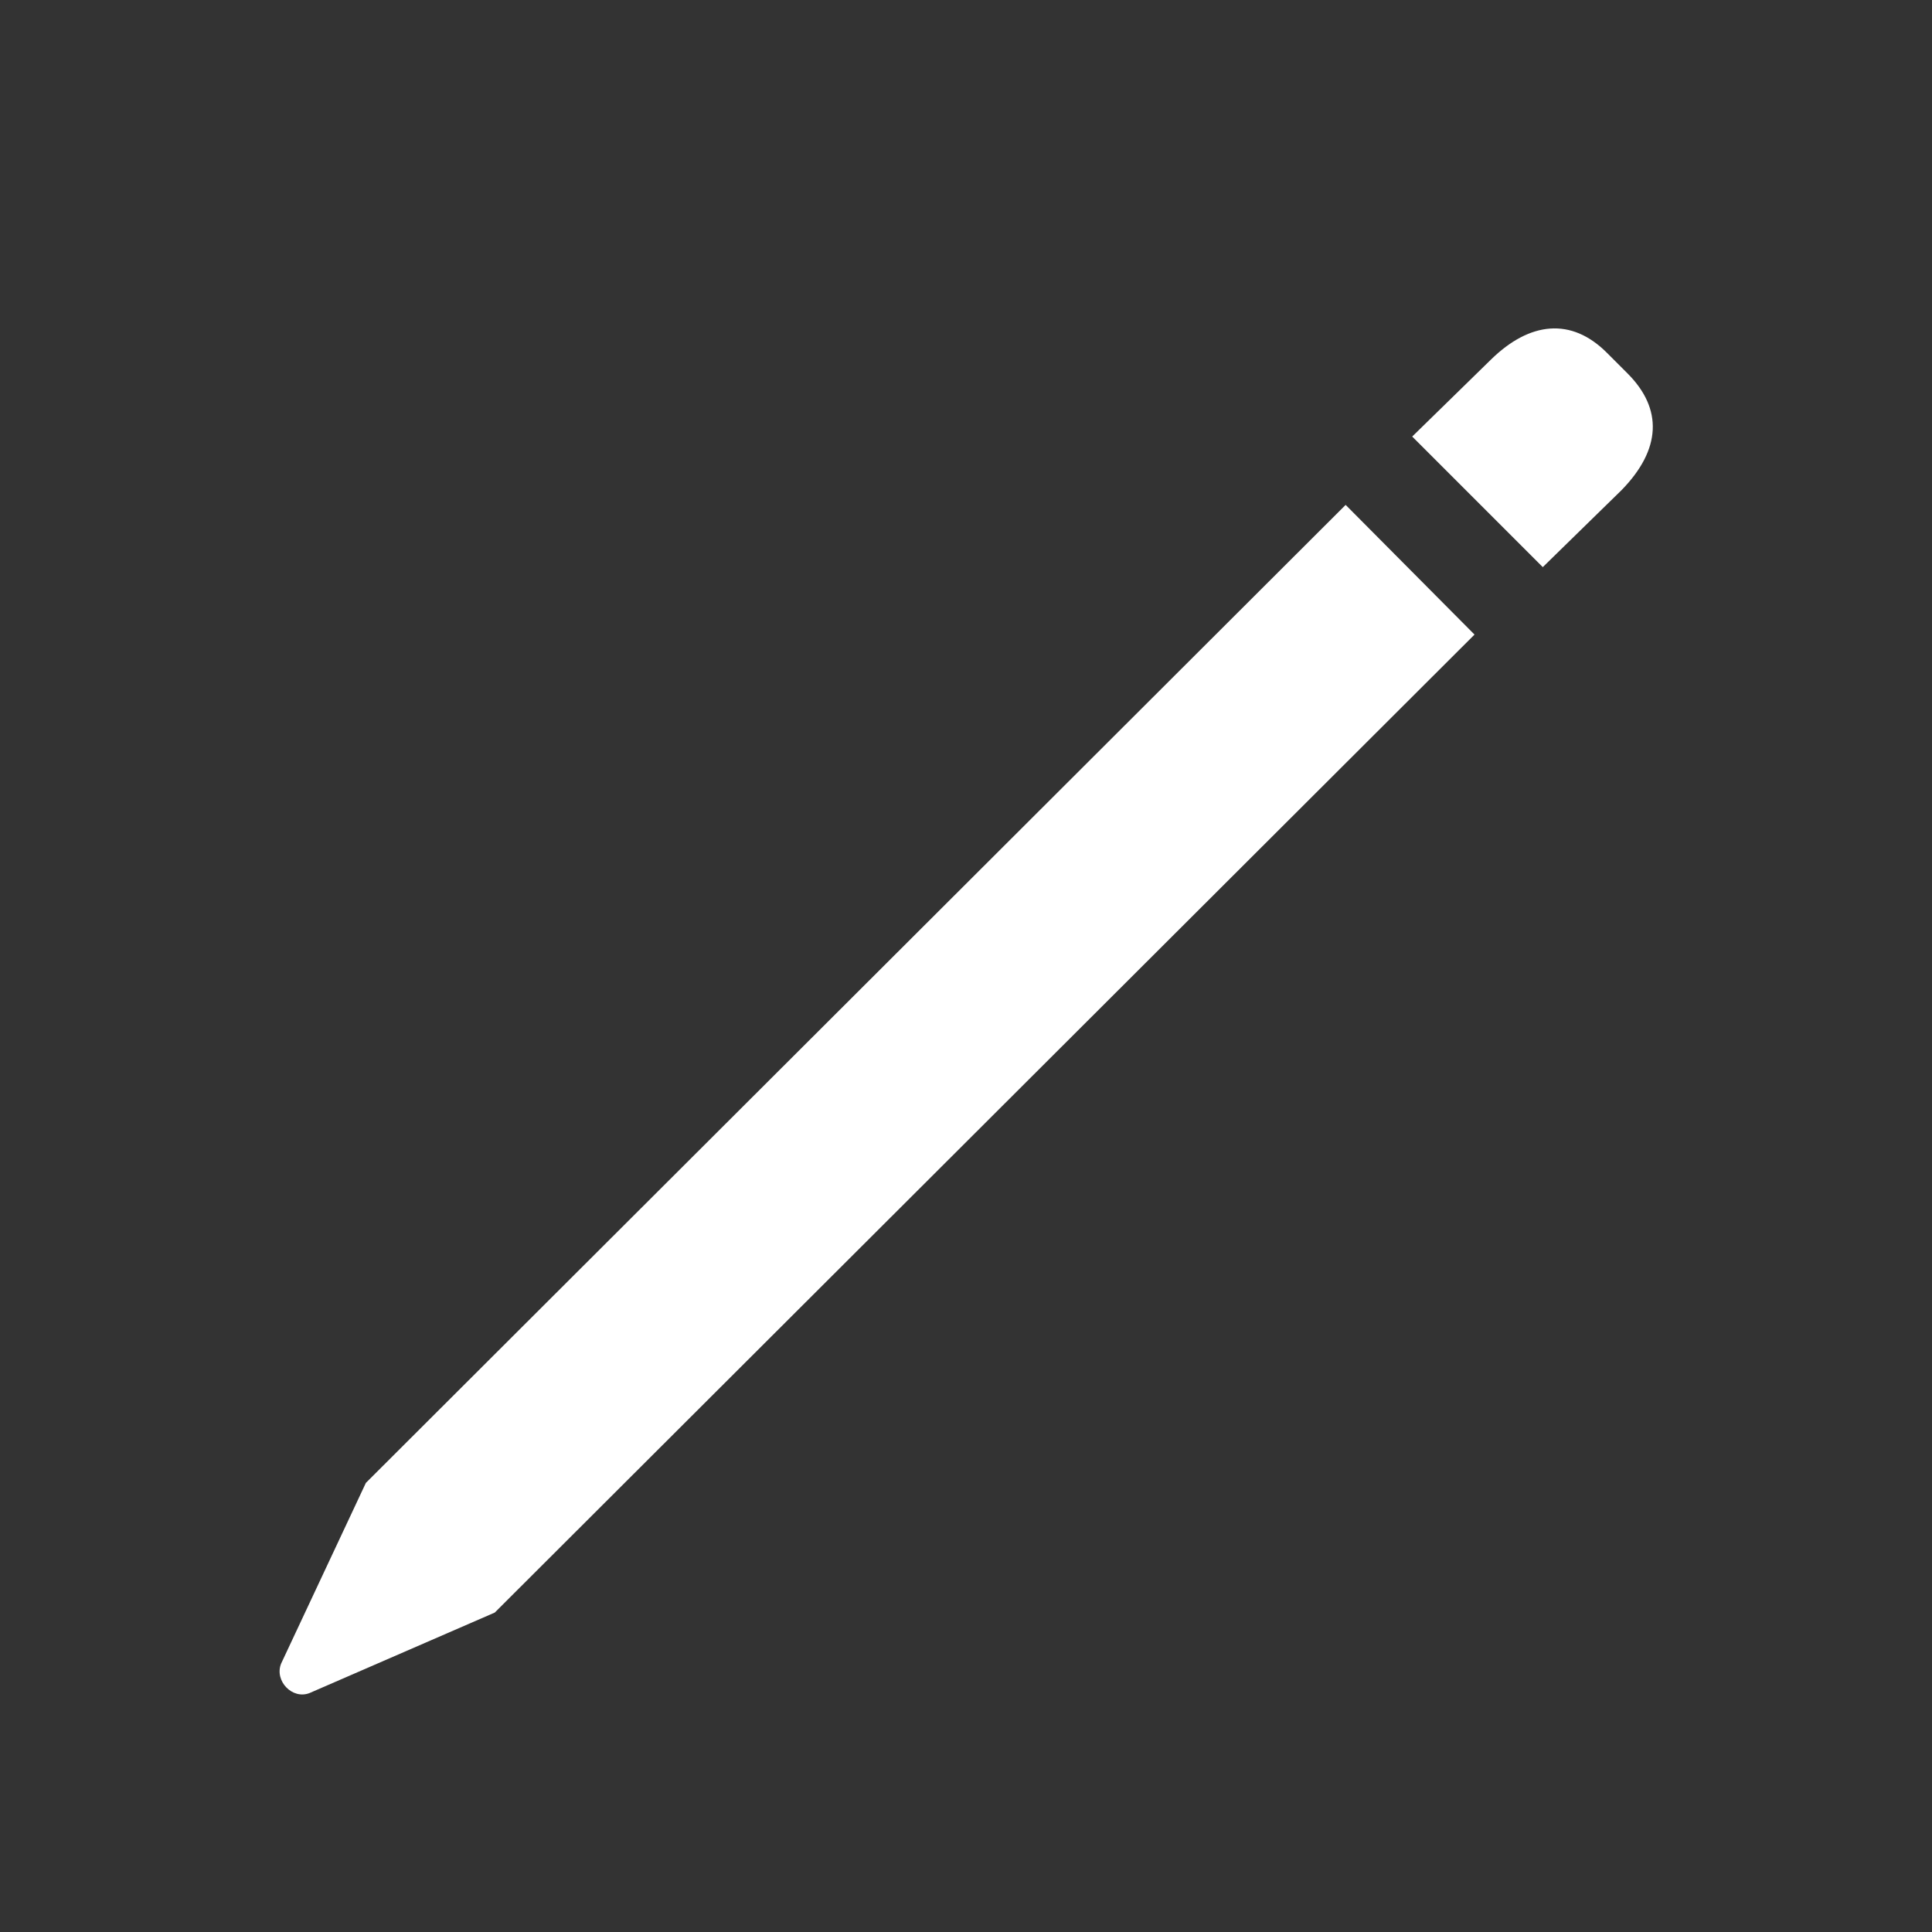 <svg width="24" height="24" viewBox="0 0 24 24" fill="none" xmlns="http://www.w3.org/2000/svg">
<rect x="0" y="0" width="24" height="24" fill="#333333" stroke="none"/>
<path d="M19.165 7.045L17.543 5.423L18.521 4.467C19.004 3.994 19.52 3.941 19.96 4.381L20.218 4.639C20.658 5.079 20.637 5.584 20.143 6.089L19.165 7.045ZM6.146 20.032L3.847 21.031C3.632 21.117 3.406 20.881 3.492 20.666L4.545 18.421L16.716 6.272L18.317 7.883L6.146 20.032Z" fill="white"/>
</svg>
